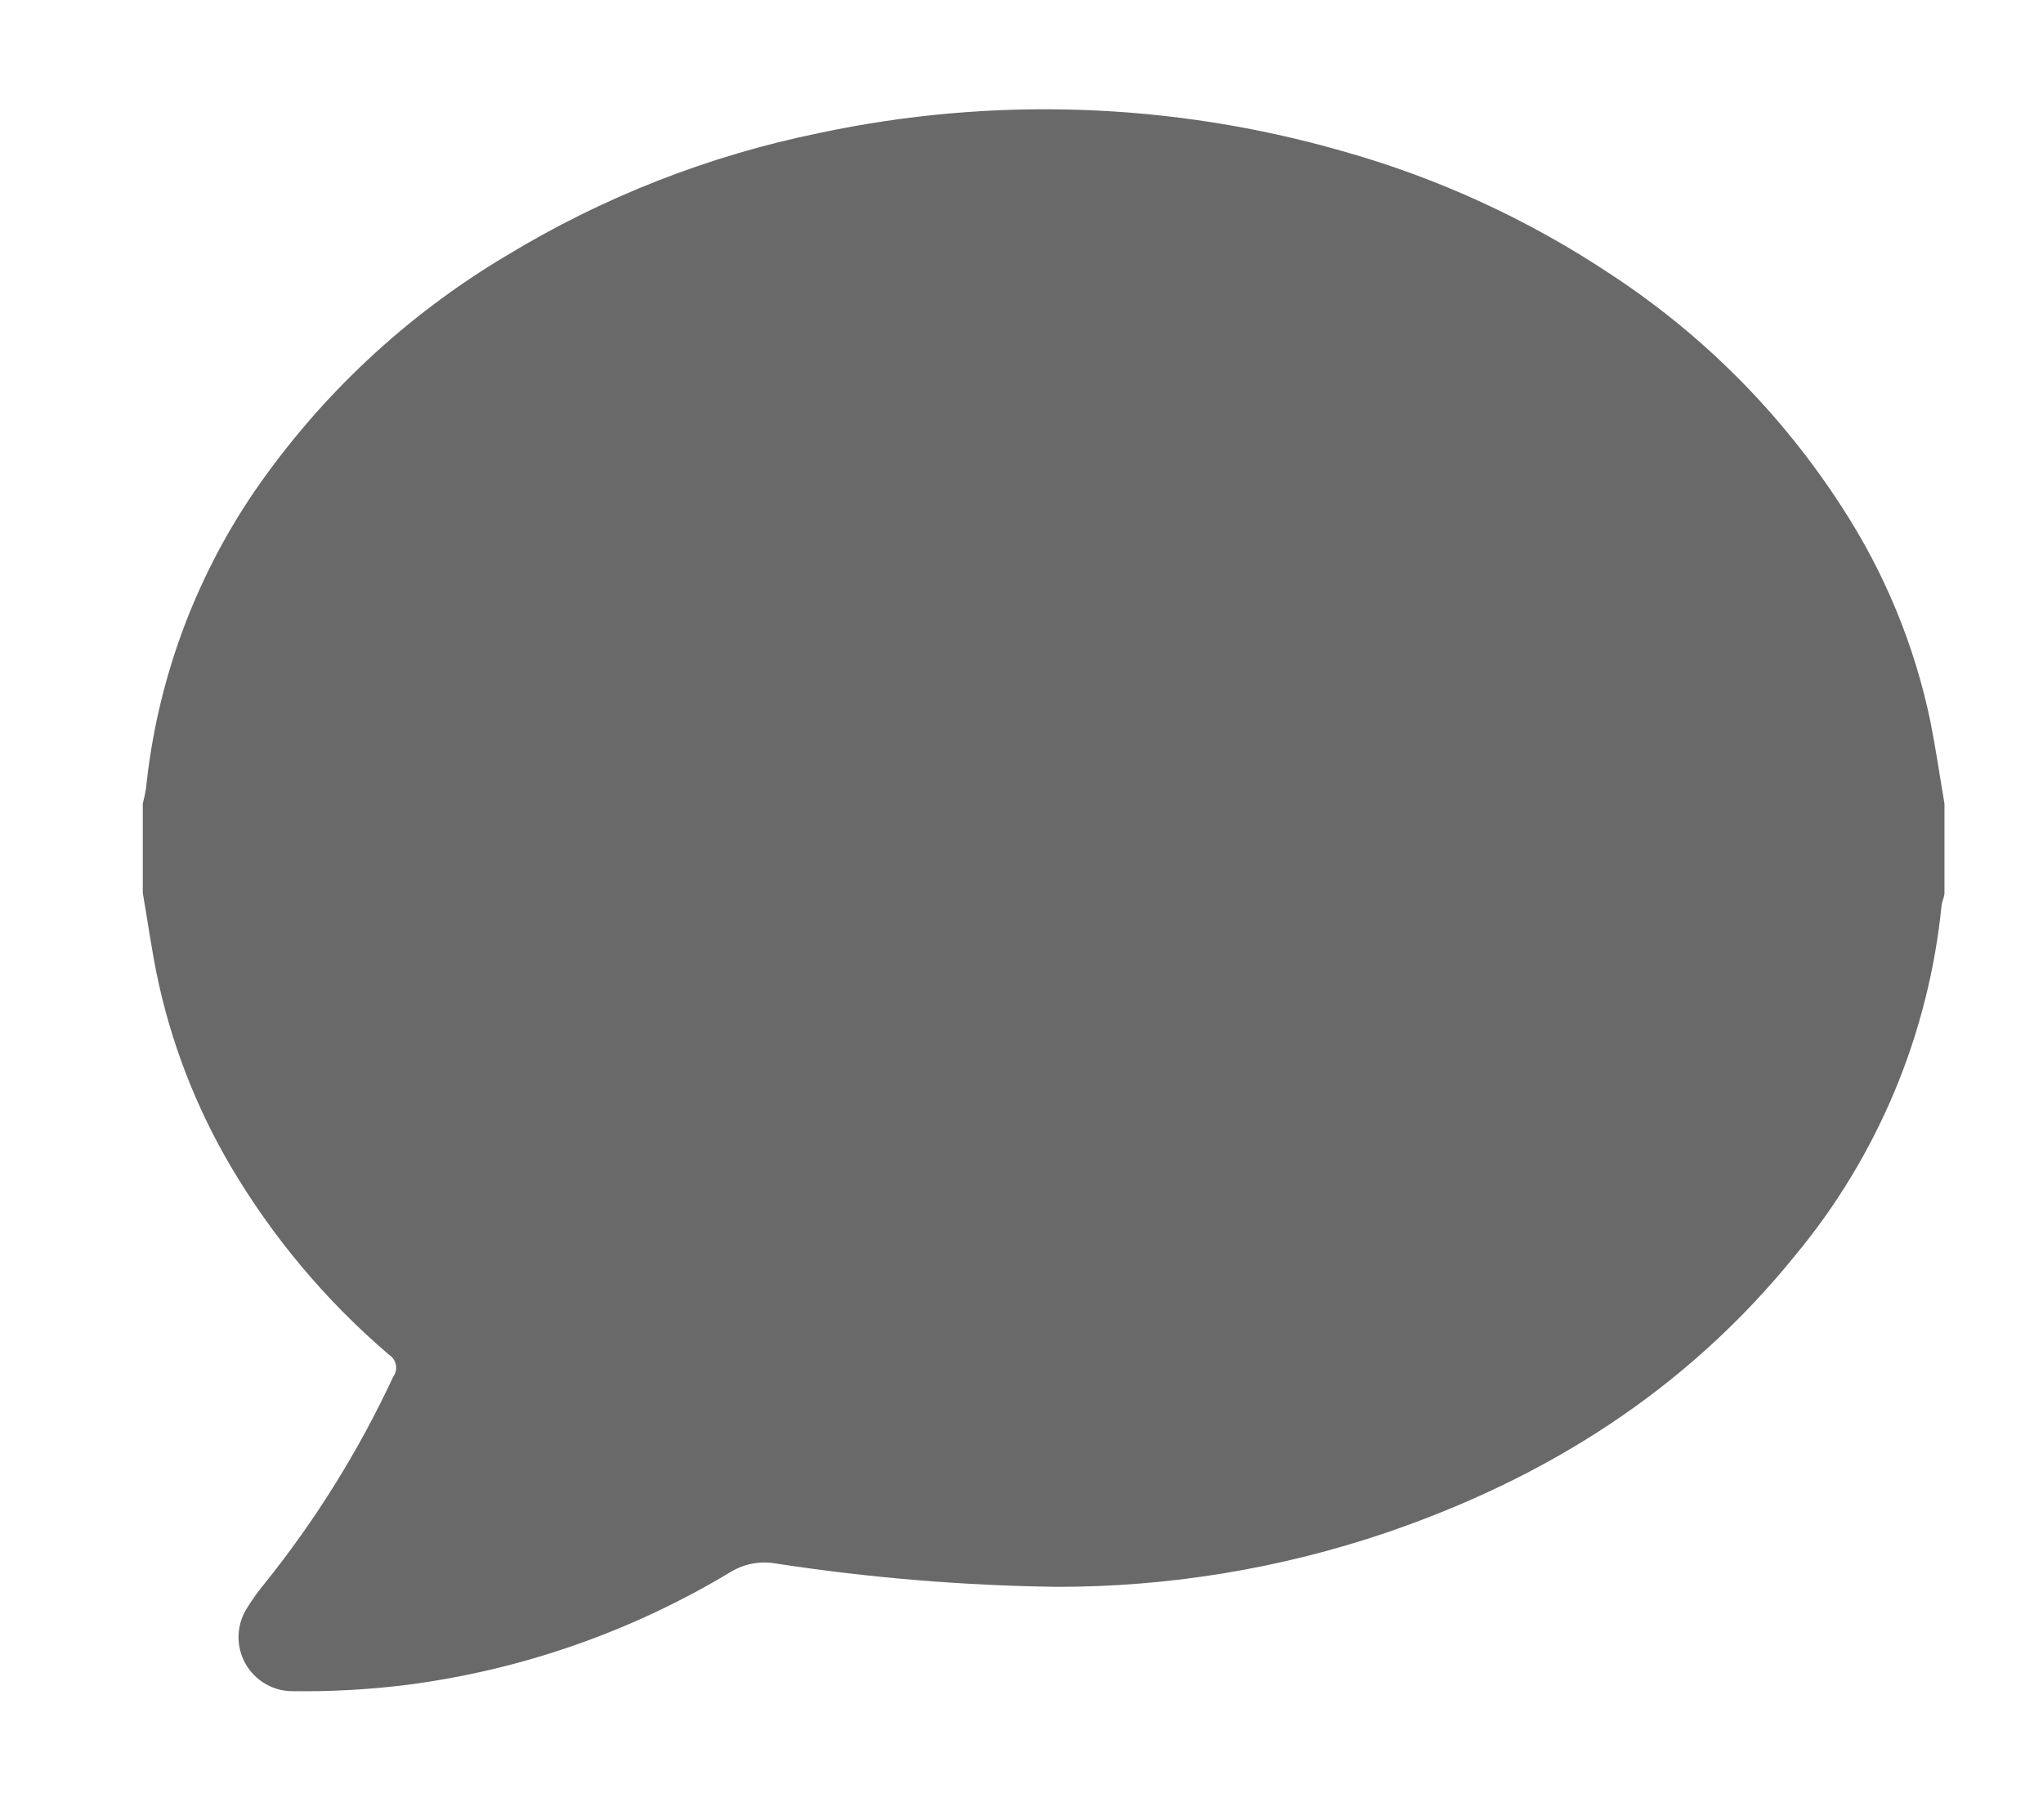 <?xml version="1.0" encoding="utf-8"?>
<!-- Generator: Adobe Illustrator 16.0.4, SVG Export Plug-In . SVG Version: 6.00 Build 0)  -->
<!DOCTYPE svg PUBLIC "-//W3C//DTD SVG 1.1//EN" "http://www.w3.org/Graphics/SVG/1.1/DTD/svg11.dtd">
<svg version="1.1" id="Layer_1" xmlns="http://www.w3.org/2000/svg" xmlns:xlink="http://www.w3.org/1999/xlink" x="0px" y="0px"
	 width="508px" height="452.5px" viewBox="220.5 0 508 452.5" enable-background="new 220.5 0 508 452.5" xml:space="preserve">
<title>all</title>
<g>
	<g>
		<g>
			<g>
				<g>
					<g>
						<g>
							<g>
								<g>
									<g>
										<g>
											<g>
												<g>
													<g>
														<g>
															<path fill="#696969" d="M704,199.808v22.176c0,1.031-0.582,2.061-0.717,3.091
																c-3.179,31.993-15.847,62.306-36.378,87.046c-26.925,33.287-61.465,55.239-101.785,68.992
																c-26.349,8.928-53.985,13.468-81.805,13.44c-23.357-0.312-46.664-2.242-69.754-5.779
																c-3.849-0.712-7.825-0.013-11.2,1.972c-24.638,14.876-52.098,24.472-80.64,28.179
																c-9.584,1.193-19.239,1.718-28.896,1.568c-7.419-0.234-13.244-6.438-13.01-13.856c0.08-2.54,0.878-5.006,2.303-7.11
																c1.256-2.019,2.648-3.949,4.167-5.779c12.692-15.795,23.432-33.062,31.987-51.431
																c1.243-1.696,0.875-4.079-0.821-5.322c-0.068-0.05-0.138-0.098-0.209-0.143
																c-15.592-13.295-28.869-29.085-39.29-46.727c-8.815-14.928-15.083-31.219-18.547-48.205
																c-1.299-6.541-2.285-13.44-3.405-19.936v-22.176c0.337-1.254,0.607-2.525,0.807-3.808
																c2.708-26.415,11.946-51.74,26.88-73.696c16.412-23.884,37.811-43.923,62.72-58.733
																c24.001-14.583,50.344-24.905,77.862-30.509c43.021-9.159,87.633-7.621,129.92,4.48
																c23.892,6.693,46.572,17.126,67.2,30.912c22.897,15.057,42.386,34.744,57.21,57.792
																c10.546,16.209,17.976,34.243,21.907,53.177C701.85,186.189,702.835,192.999,704,199.808z"/>
														</g>
													</g>
												</g>
											</g>
										</g>
									</g>
								</g>
							</g>
						</g>
					</g>
				</g>
			</g>
		</g>
	</g>
</g>
</svg>
